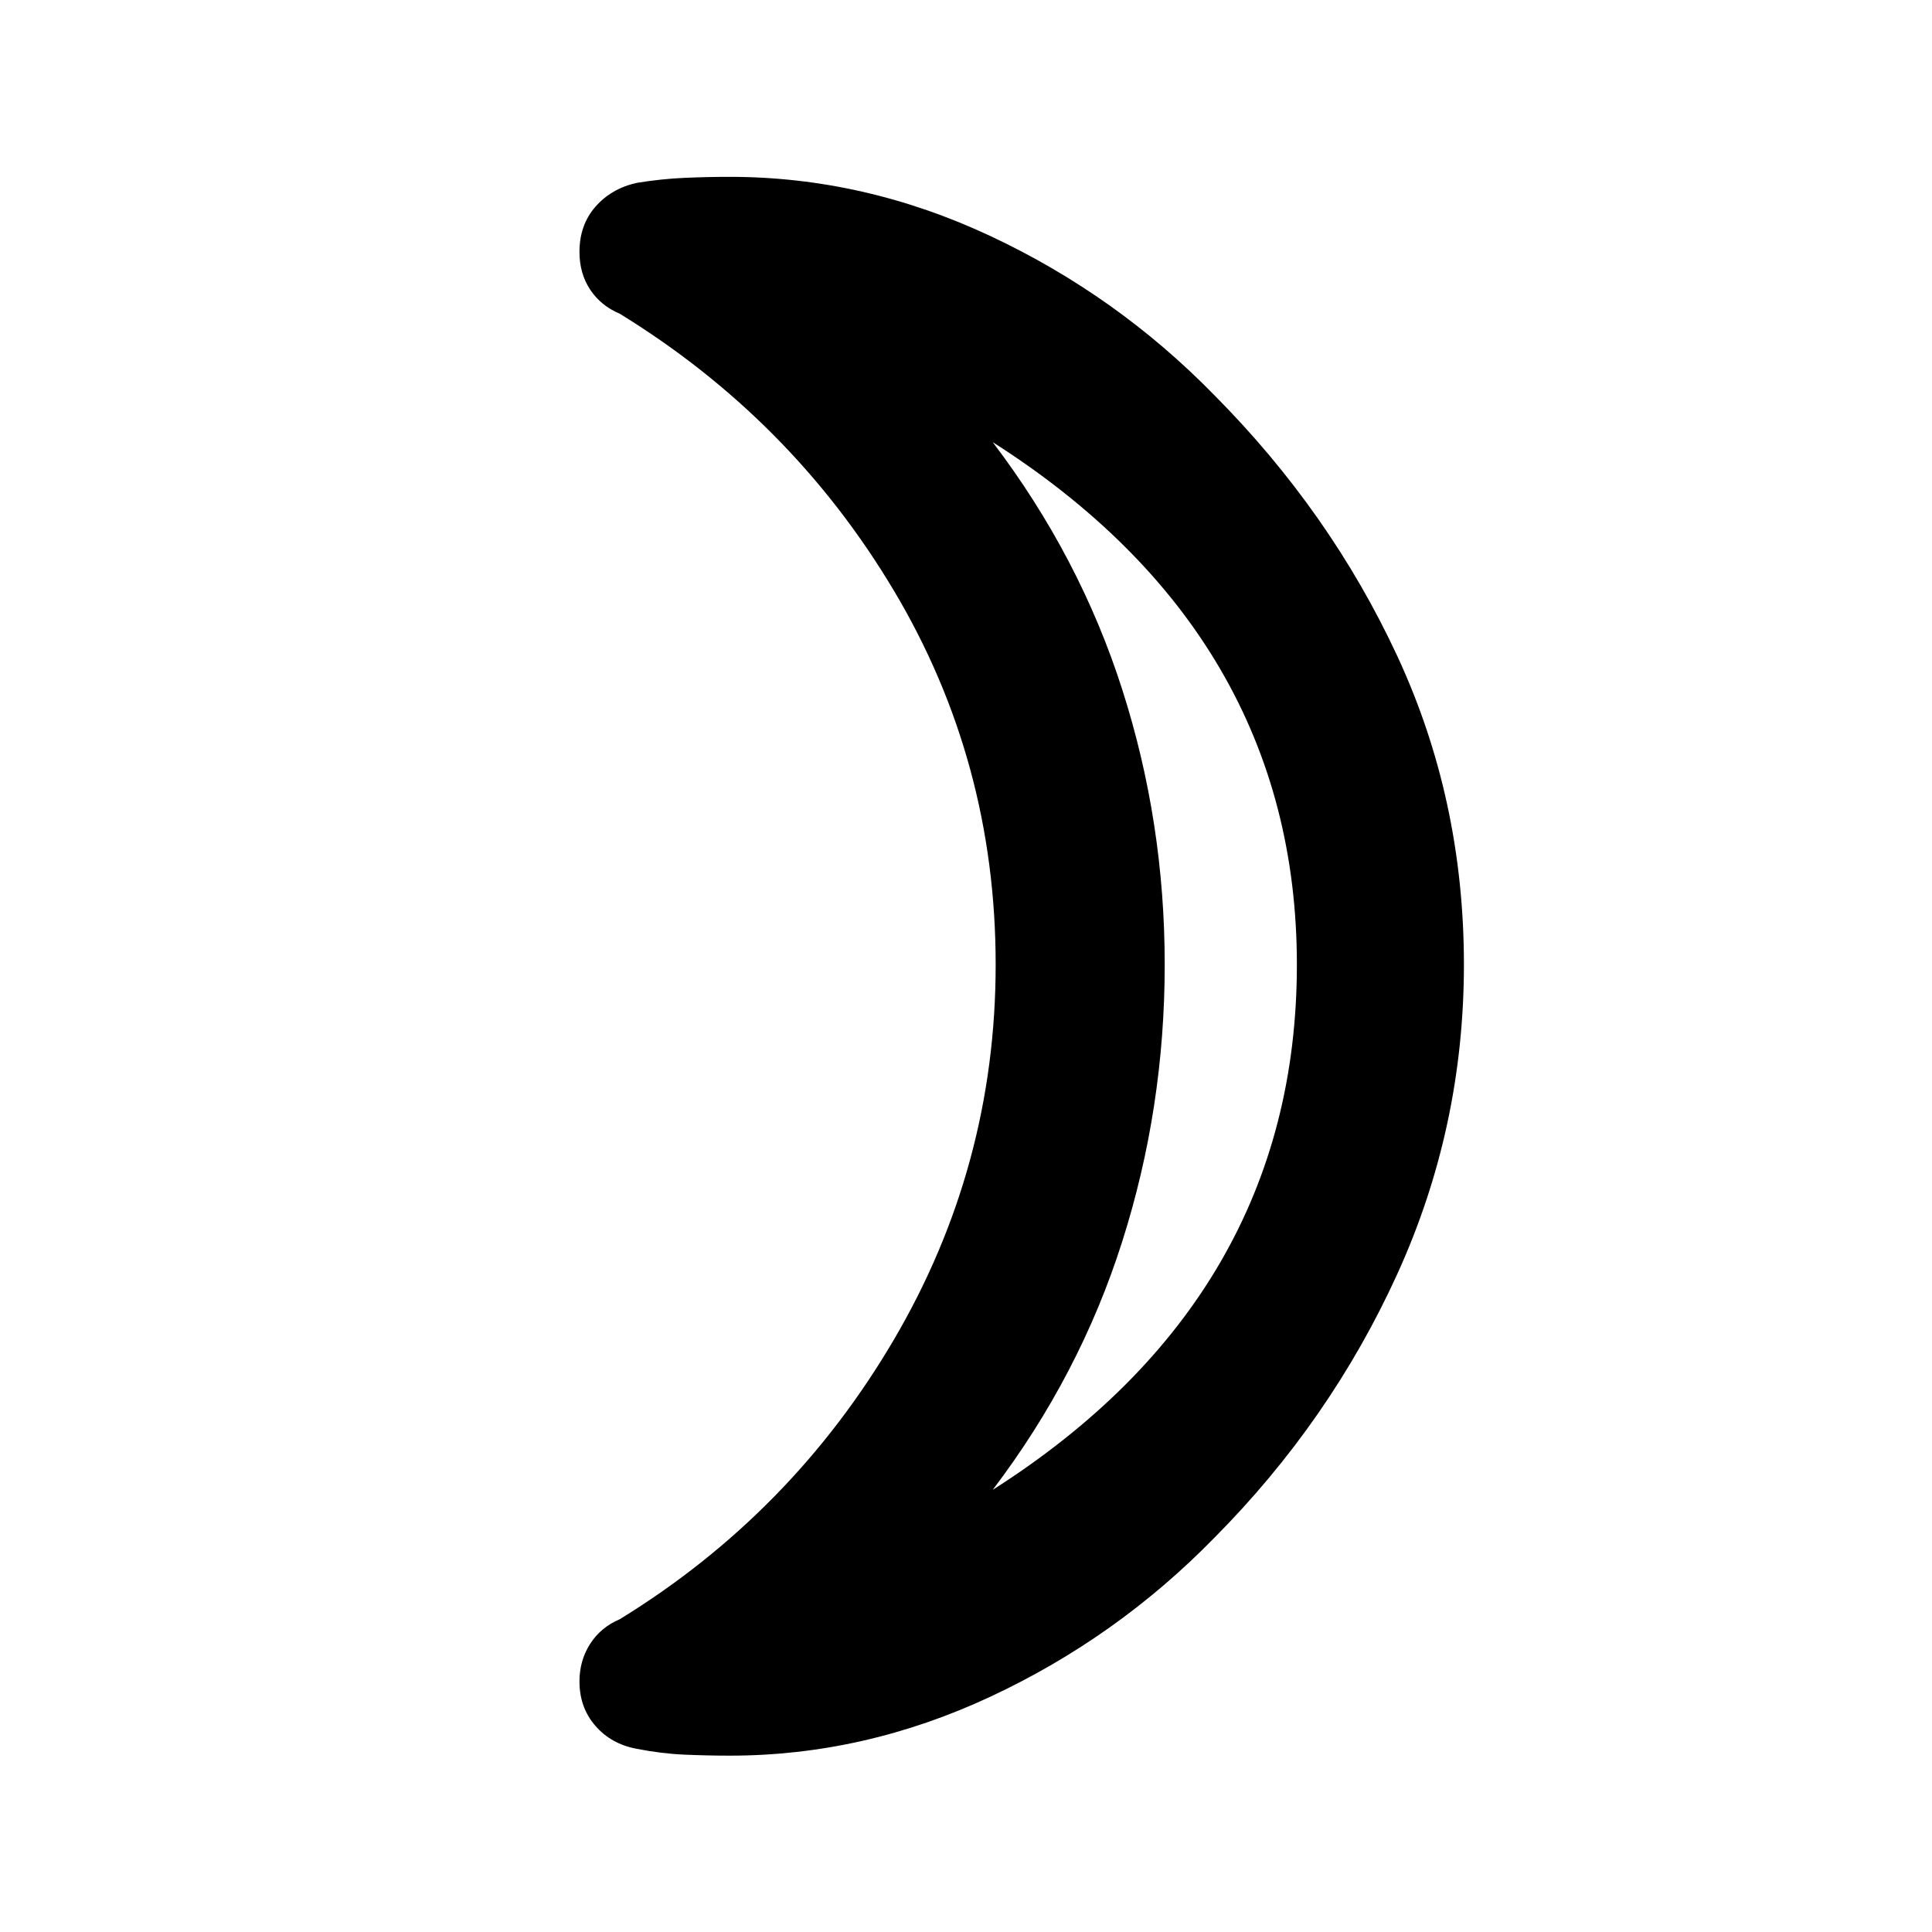 <svg xmlns="http://www.w3.org/2000/svg" height="20" viewBox="0 -960 960 960" width="20"><path d="M493.261-219.696q75.391-48 113.272-113.359 37.88-65.358 37.88-147.662 0-81.348-37.88-146.468-37.881-65.119-113.272-113.119 43.218 56.891 64.348 122.837 21.13 65.947 21.13 136.75 0 71.25-21.13 137.69t-64.348 123.331Zm110.201-543.882q57.516 57.948 90.734 129.328 33.217 71.38 33.217 153.533 0 81.195-33.217 154.011-33.218 72.815-90.734 130.762-48.44 49.64-111.243 78.977Q429.416-87.63 362.672-87.63q-11.281 0-22.661-.5-11.381-.5-23.62-2.9-12.63-2.318-20.543-11.41-7.913-9.093-7.913-22.082 0-10.391 5.315-18.663t14.707-12.228q85.413-52.478 136.097-138.72 50.685-86.241 50.685-186.584 0-101.087-50.685-186-50.684-84.913-136.097-137.392-9.392-3.956-14.707-11.978-5.315-8.022-5.315-18.723 0-13.378 7.913-22.445t20.543-11.876q12.239-2 23.752-2.5 11.512-.5 22.397-.5 66.876 0 129.679 29.457 62.803 29.456 111.243 79.096Zm-24.723 282.861Z"/></svg>